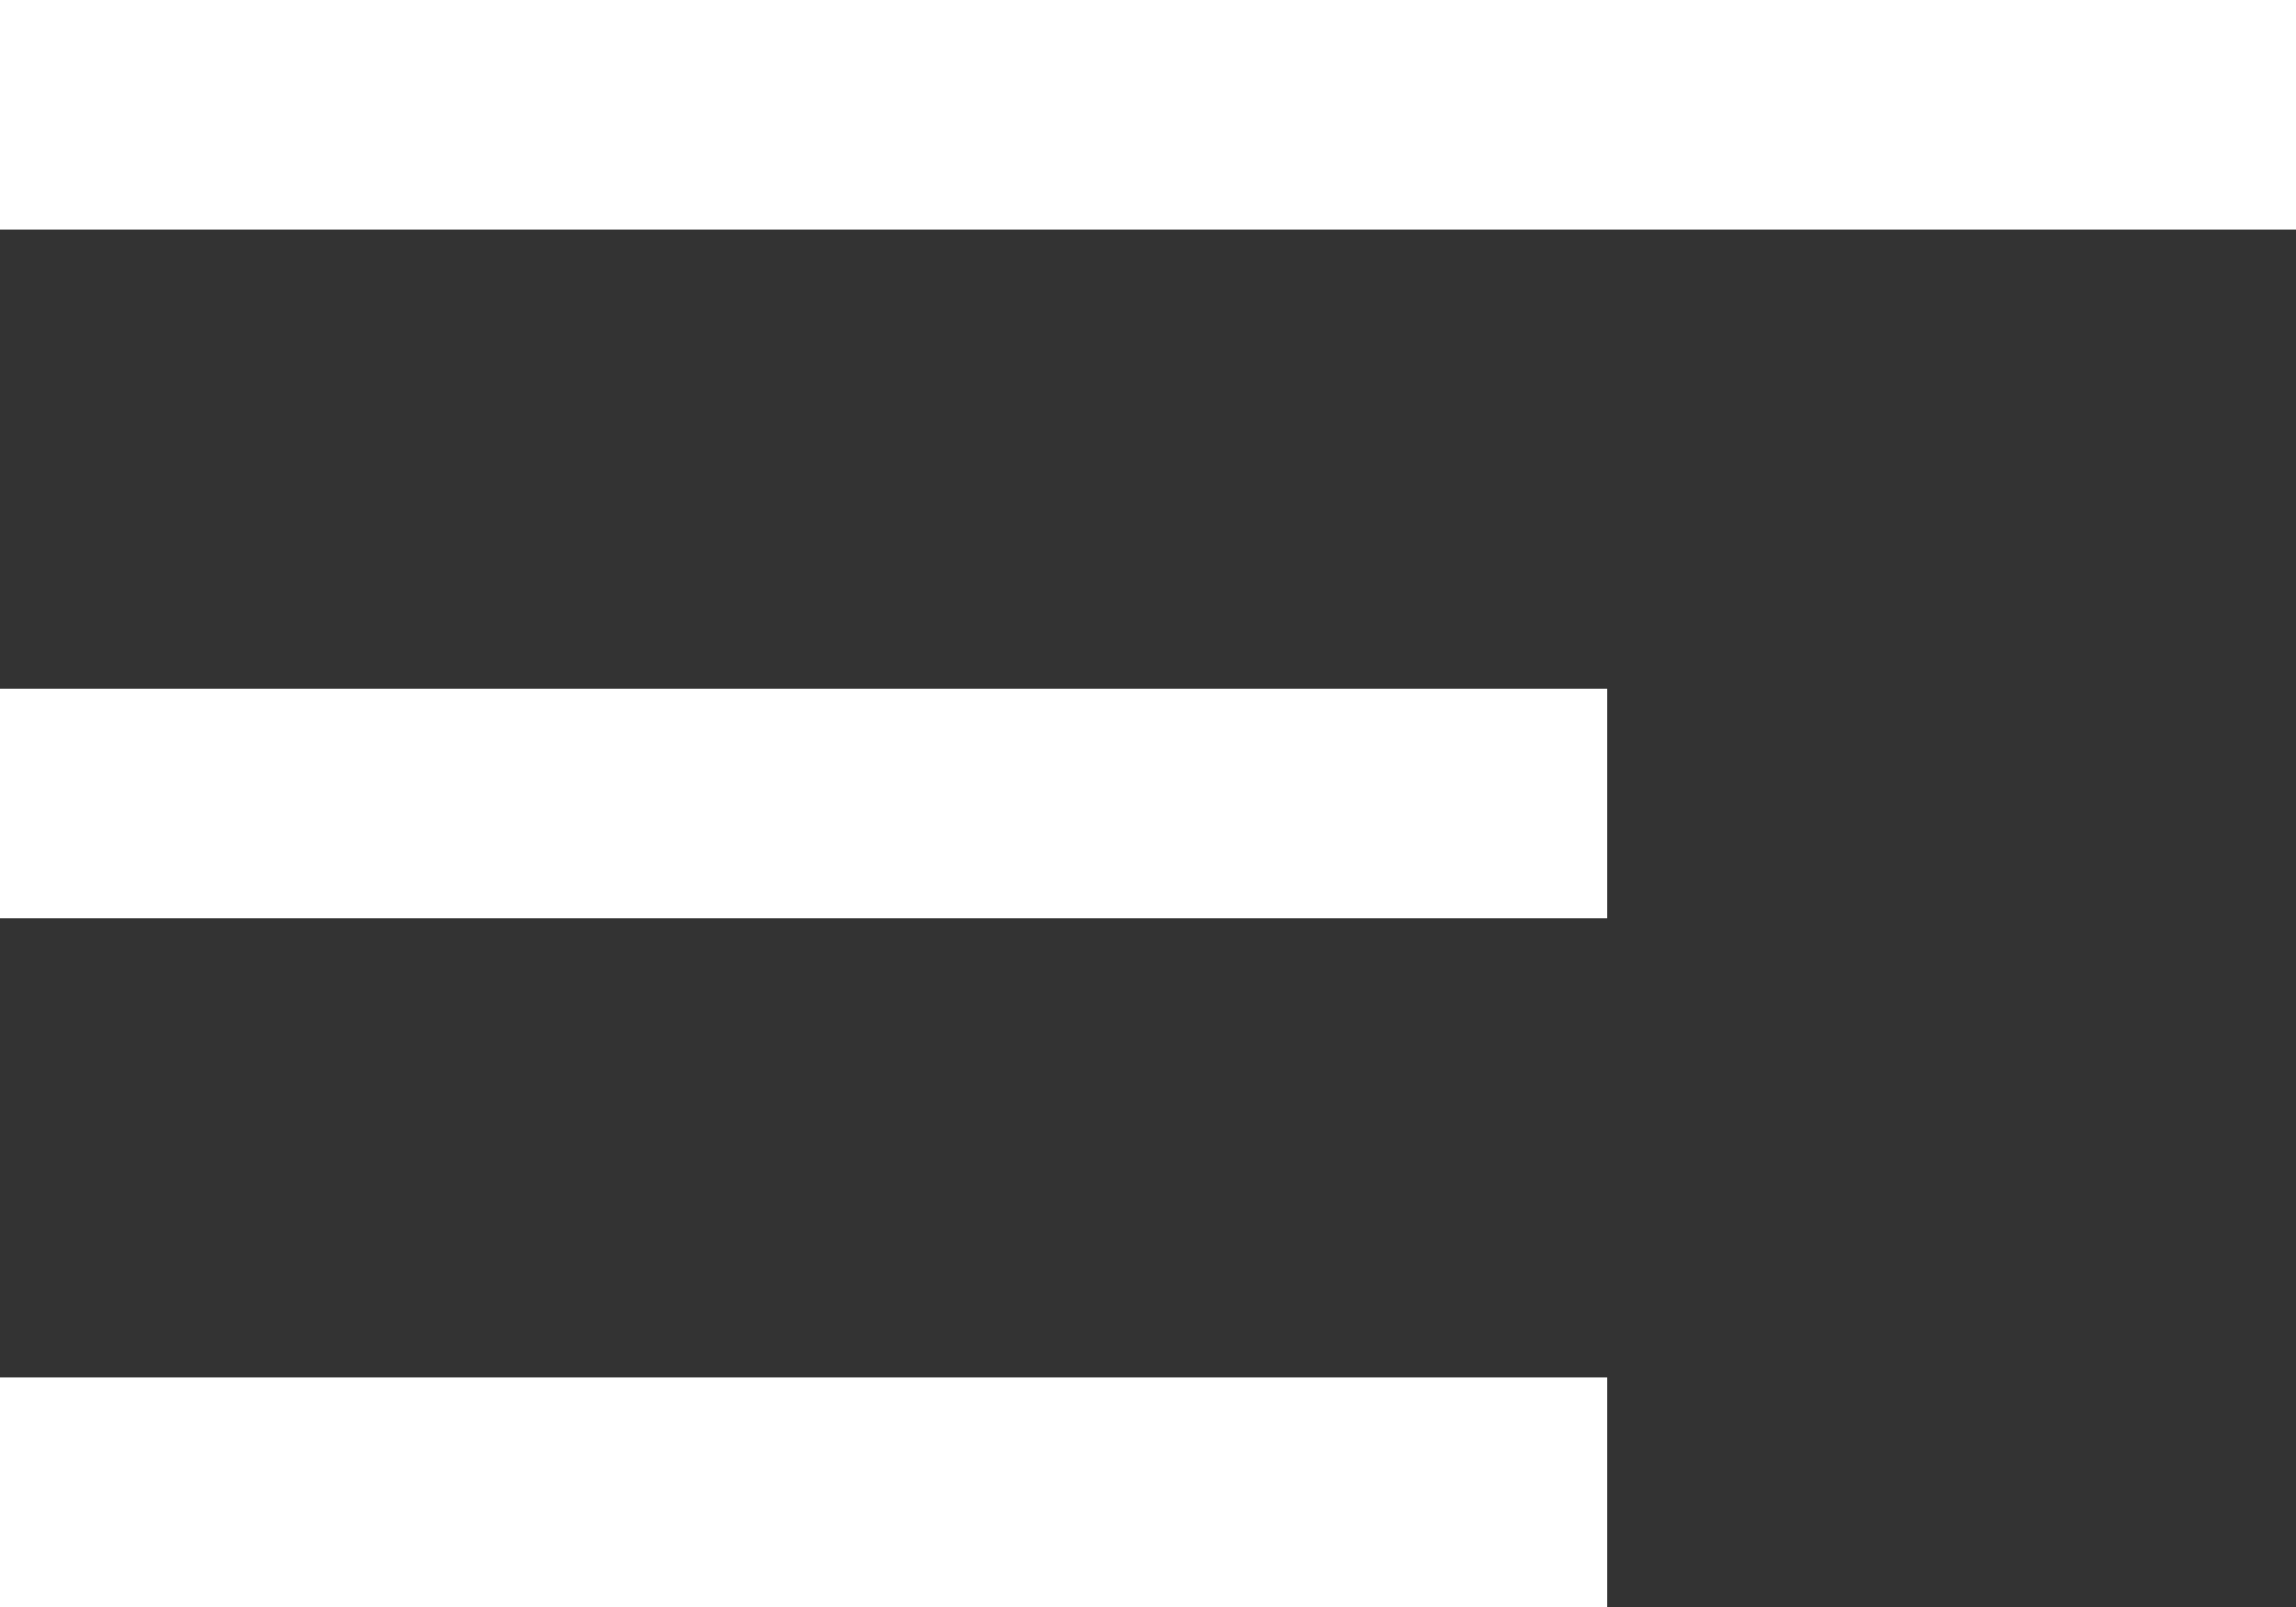 <svg width="20" height="14" viewBox="0 0 20 14" fill="none" xmlns="http://www.w3.org/2000/svg">
<rect x="0" y="0" width="20" height="14" fill="#333333" stroke="none"/>
<path fill-rule="evenodd" clip-rule="evenodd" d="M0 0H20V2H0V0ZM0 6H14V8H0V6ZM14 12H0V14H14V12Z" fill="white"/>
</svg>
